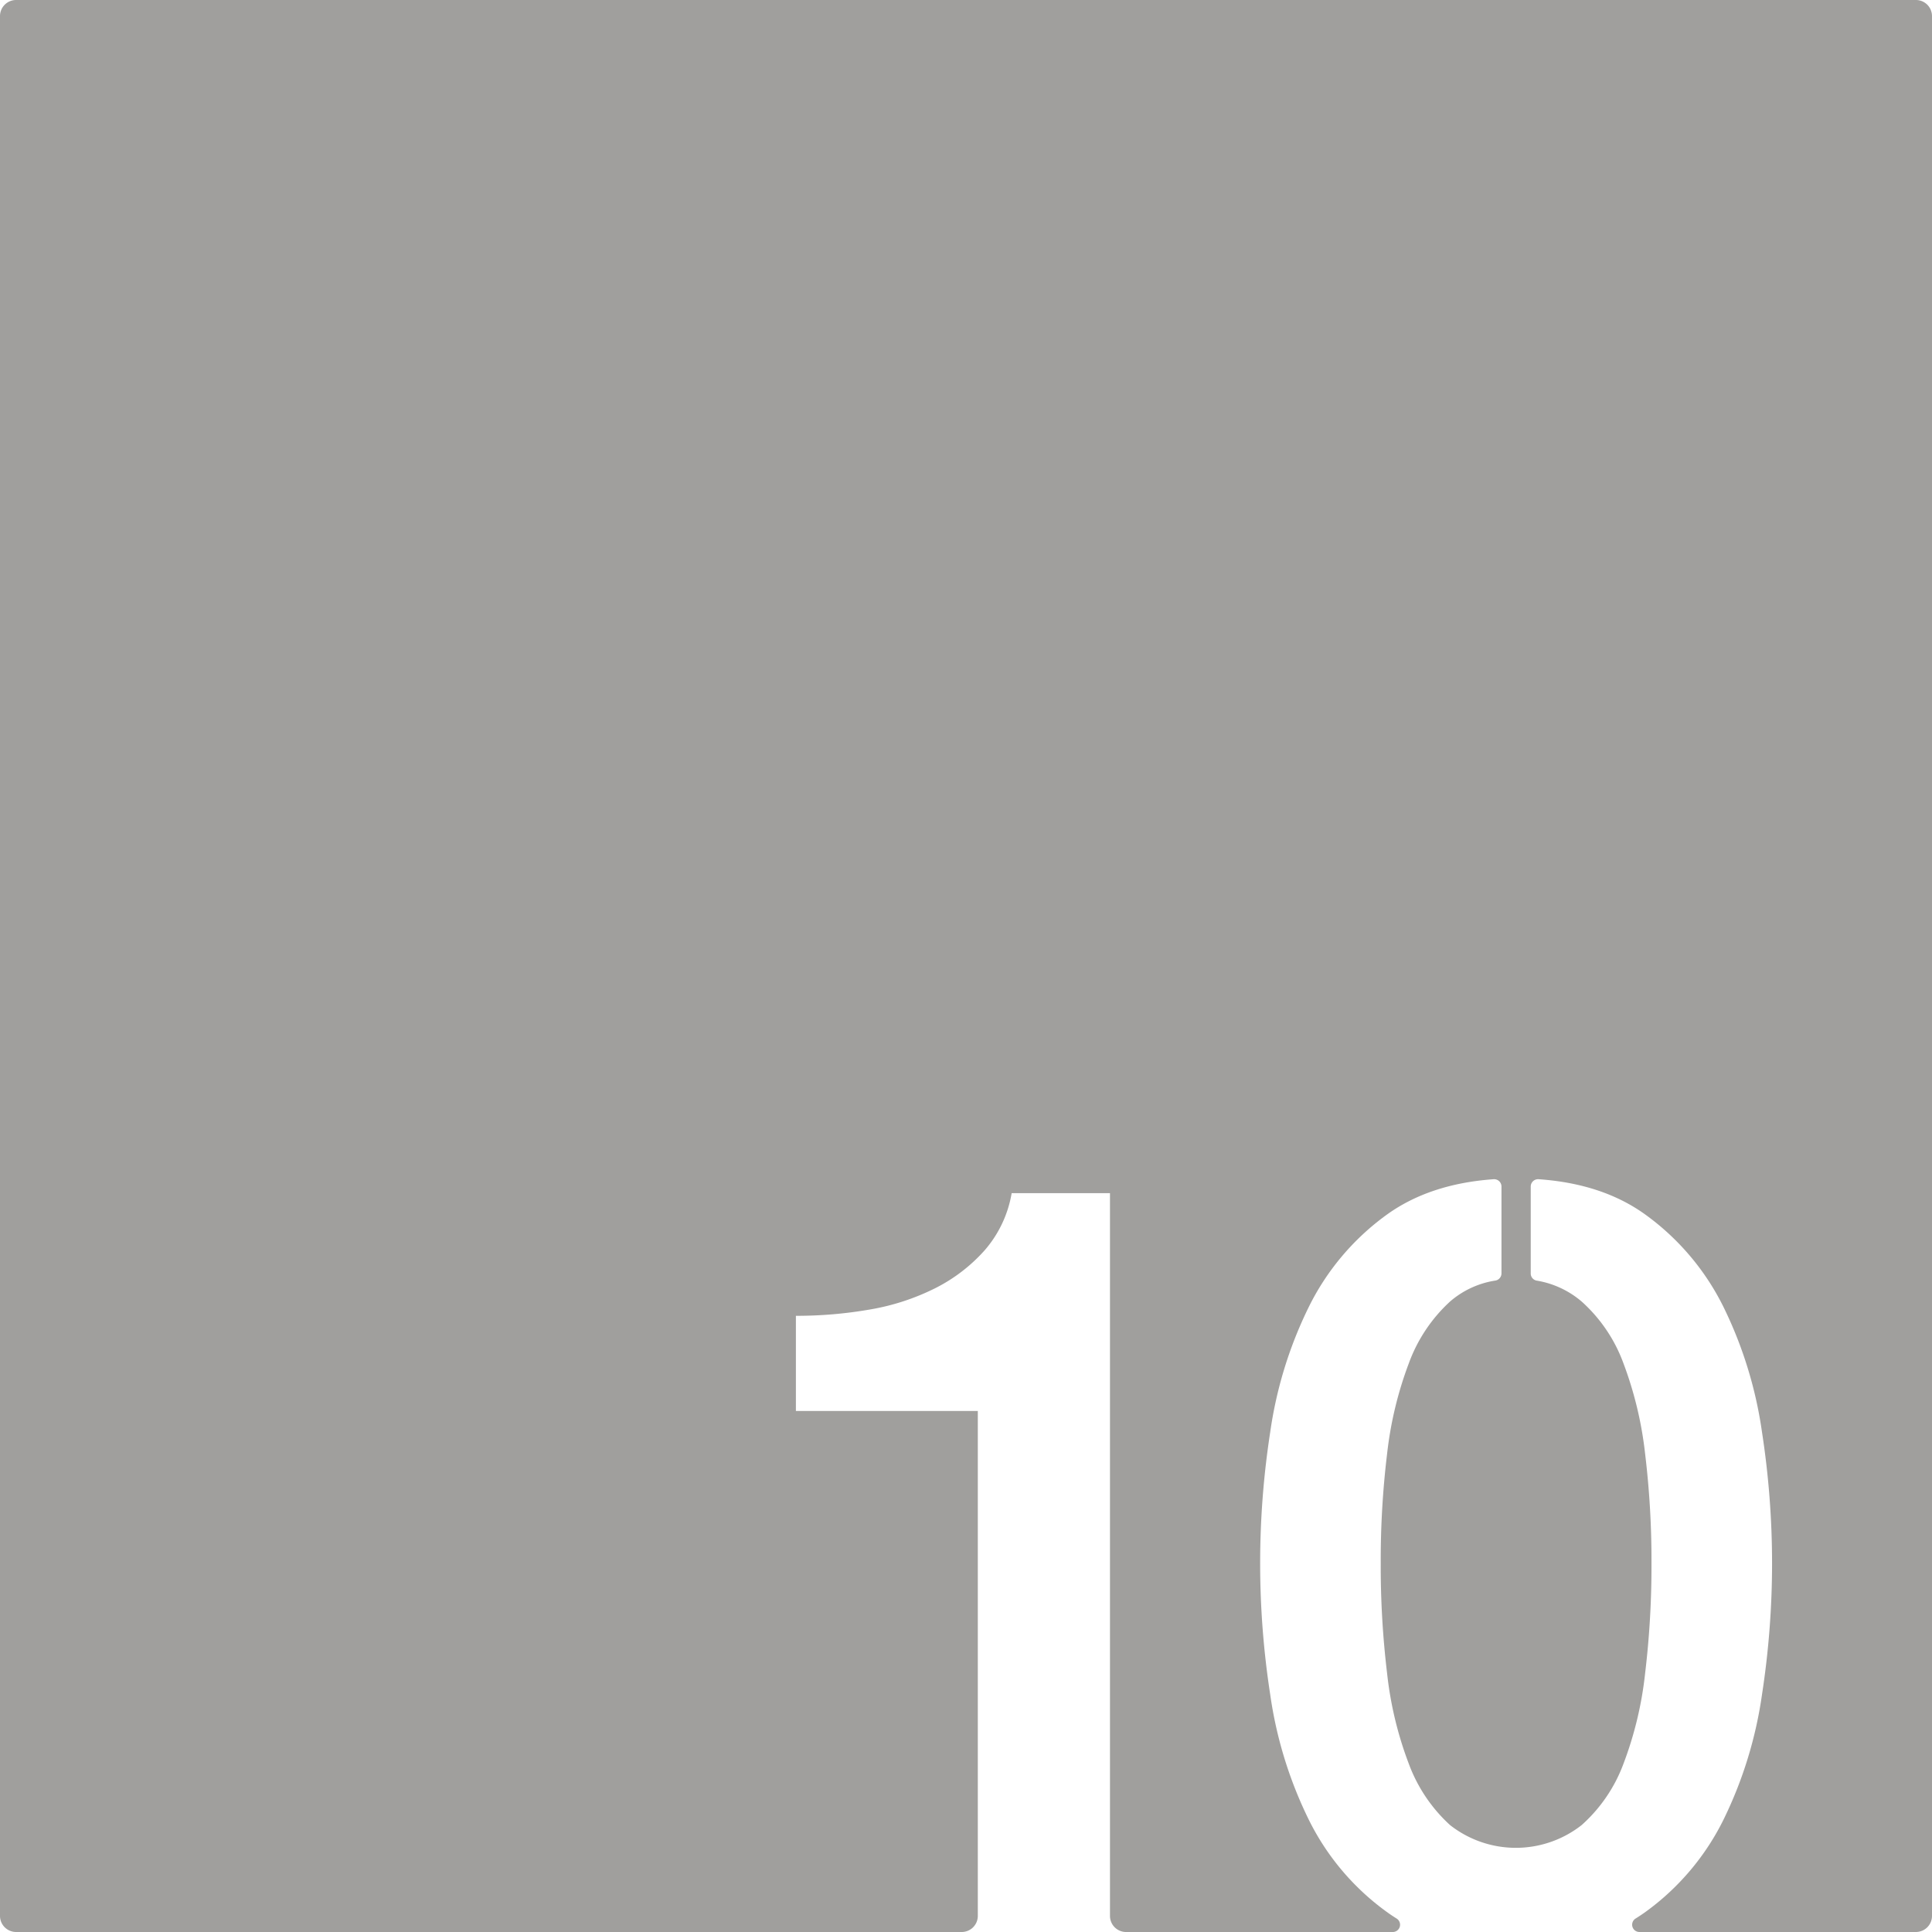 <svg xmlns="http://www.w3.org/2000/svg" width="120.001mm" height="120.001mm" viewBox="0 0 340.16 340.16">
  <g id="Zimmernummer">
      <g id="Z-03-010-E">
        <path fill="#A09f9d" stroke="none" d="M340.16,2.835v334.49a2.835,2.835,0,0,1-2.835,2.835H288.66a1.282,1.282,0,0,1-.69-2.37c.61-.38,1.2-.77,1.78-1.19a44.184,44.184,0,0,0,13.78-16.38,73.49,73.49,0,0,0,6.7-21.88,151.492,151.492,0,0,0,0-46.18,73.4,73.4,0,0,0-6.7-21.88,44.216,44.216,0,0,0-13.78-16.39q-7.56-5.49-18.87-6.27a1.293,1.293,0,0,0-1.37,1.29v15.3a1.269,1.269,0,0,0,1.03,1.26,16.244,16.244,0,0,1,7.94,3.69,27.1,27.1,0,0,1,7.36,10.89,65.689,65.689,0,0,1,3.81,15.92,156.372,156.372,0,0,1,1.12,19.28,158.294,158.294,0,0,1-1.12,19.36,64.122,64.122,0,0,1-3.81,15.92,27.036,27.036,0,0,1-7.36,10.8,18.754,18.754,0,0,1-23.18,0,27.49,27.49,0,0,1-7.26-10.8,64.106,64.106,0,0,1-3.82-15.92,158.294,158.294,0,0,1-1.12-19.36,156.372,156.372,0,0,1,1.12-19.28,65.676,65.676,0,0,1,3.82-15.92,27.554,27.554,0,0,1,7.26-10.89,15.879,15.879,0,0,1,8.01-3.7,1.282,1.282,0,0,0,1.05-1.28V208.91a1.293,1.293,0,0,0-1.37-1.29q-11.3.8-18.86,6.27a44.122,44.122,0,0,0-13.78,16.39,73.122,73.122,0,0,0-6.71,21.88,151.492,151.492,0,0,0,0,46.18,73.212,73.212,0,0,0,6.71,21.88,44.091,44.091,0,0,0,13.78,16.38c.574.423,1.169.816,1.784,1.2a1.282,1.282,0,0,1-.694,2.362H198.264a2.834,2.834,0,0,1-2.834-2.835V210.07H178.12a20.553,20.553,0,0,1-4.75,10.06,29.261,29.261,0,0,1-8.75,6.7,40.91,40.91,0,0,1-11.46,3.73,75.283,75.283,0,0,1-13.03,1.11v16.76h32.03v88.895a2.835,2.835,0,0,1-2.835,2.835H2.835A2.835,2.835,0,0,1,0,337.325V2.835A2.835,2.835,0,0,1,2.835,0h334.49A2.835,2.835,0,0,1,340.16,2.835Z"/>
      </g>
    </g>
</svg>
